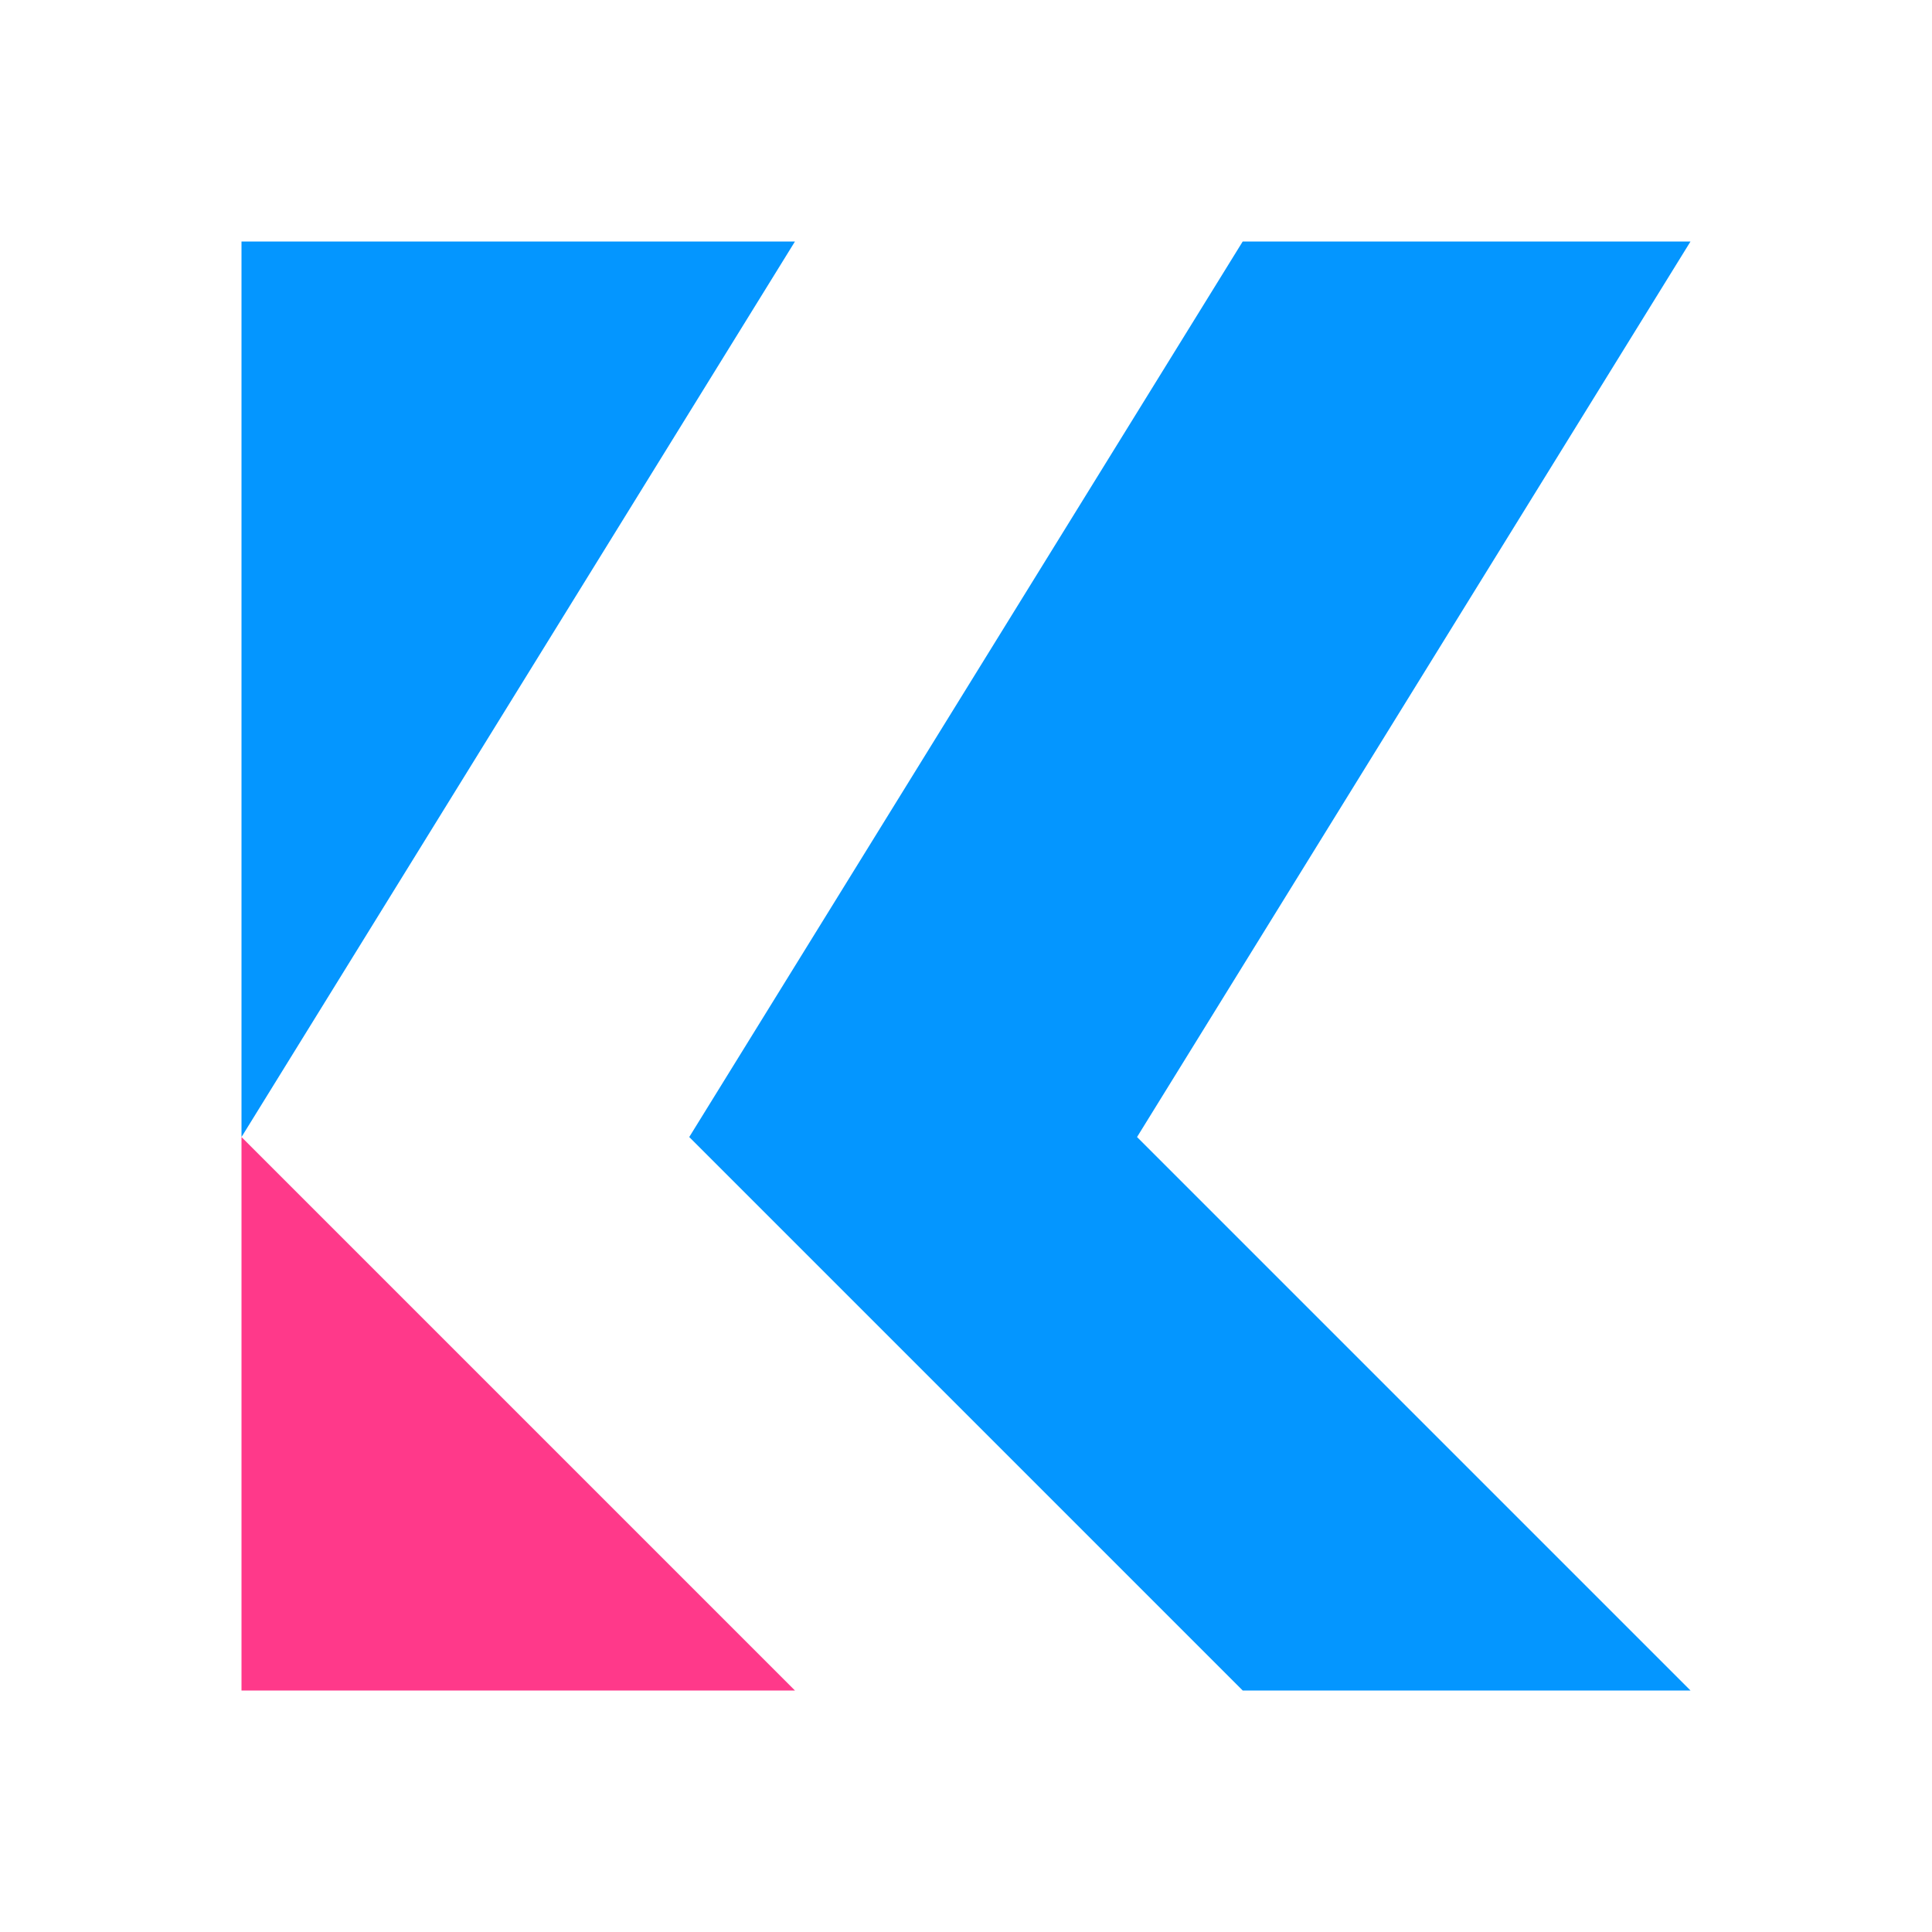 <svg role="img" viewBox="0 0 32 32" xmlns="http://www.w3.org/2000/svg">
  <title>kcabo</title>
  <path d="M4 4v14.833L13.167 4z m16.583 0 l-9.167 14.833 l9.167 9.167 L28 28 l-9.167 -9.167 L28 4Z" fill="#0496FF" />
  <path d="M4 28 h9.167 L4 18.833 Z" fill="#FF398A" />
</svg>